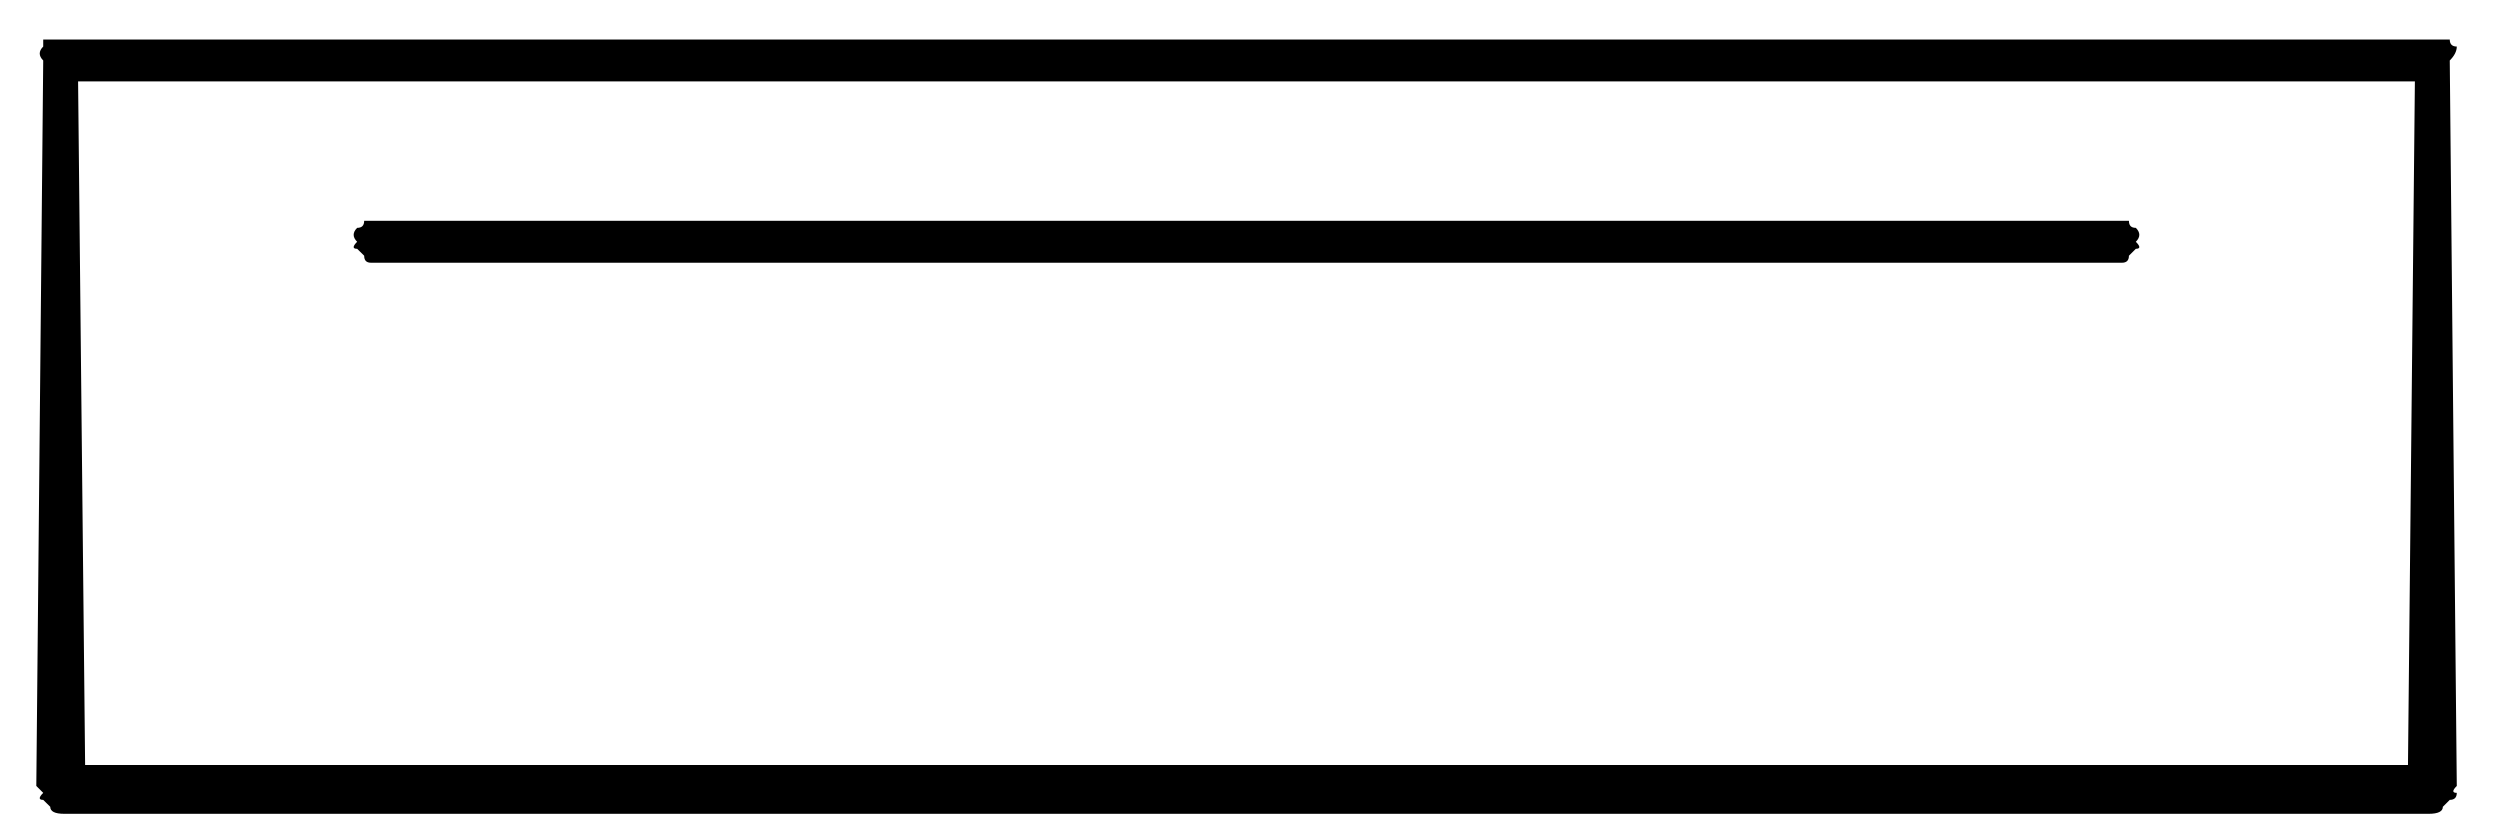 <?xml version="1.0" encoding="UTF-8"?>
<svg width="21px" height="7px" viewBox="0 0 21 7" version="1.1" xmlns="http://www.w3.org/2000/svg" xmlns:xlink="http://www.w3.org/1999/xlink">
    <title>42</title>
    <g id="Page-1" stroke="none" stroke-width="1" fill="none" fill-rule="evenodd">
        <path d="M20.402,6.836 C20.48,6.836 20.52,6.816 20.52,6.777 L20.52,6.777 L20.578,6.719 C20.617,6.719 20.637,6.699 20.637,6.66 C20.598,6.66 20.598,6.641 20.637,6.602 L20.637,6.602 L20.578,0.508 C20.617,0.469 20.637,0.43 20.637,0.391 C20.598,0.391 20.578,0.371 20.578,0.332 L20.578,0.332 L0.363,0.332 L0.363,0.391 C0.324,0.43 0.324,0.469 0.363,0.508 L0.363,0.508 L0.305,6.602 L0.363,6.66 C0.324,6.699 0.324,6.719 0.363,6.719 L0.363,6.719 L0.422,6.777 C0.422,6.816 0.461,6.836 0.539,6.836 L0.539,6.836 L20.402,6.836 Z M20.227,6.426 L0.715,6.426 L0.656,0.684 L20.285,0.684 L20.227,6.426 Z M17.824,2.207 C17.863,2.207 17.883,2.188 17.883,2.148 L17.883,2.148 L17.941,2.09 C17.98,2.09 17.98,2.07 17.941,2.031 C17.98,1.992 17.98,1.953 17.941,1.914 C17.902,1.914 17.883,1.895 17.883,1.855 L17.883,1.855 L3.059,1.855 C3.059,1.895 3.039,1.914 3,1.914 C2.961,1.953 2.961,1.992 3,2.031 C2.961,2.07 2.961,2.09 3,2.09 L3,2.09 L3.059,2.148 C3.059,2.188 3.078,2.207 3.117,2.207 L3.117,2.207 L17.824,2.207 Z" id="42" fill="currentColor" fill-rule="nonzero"></path>
    </g>
</svg>